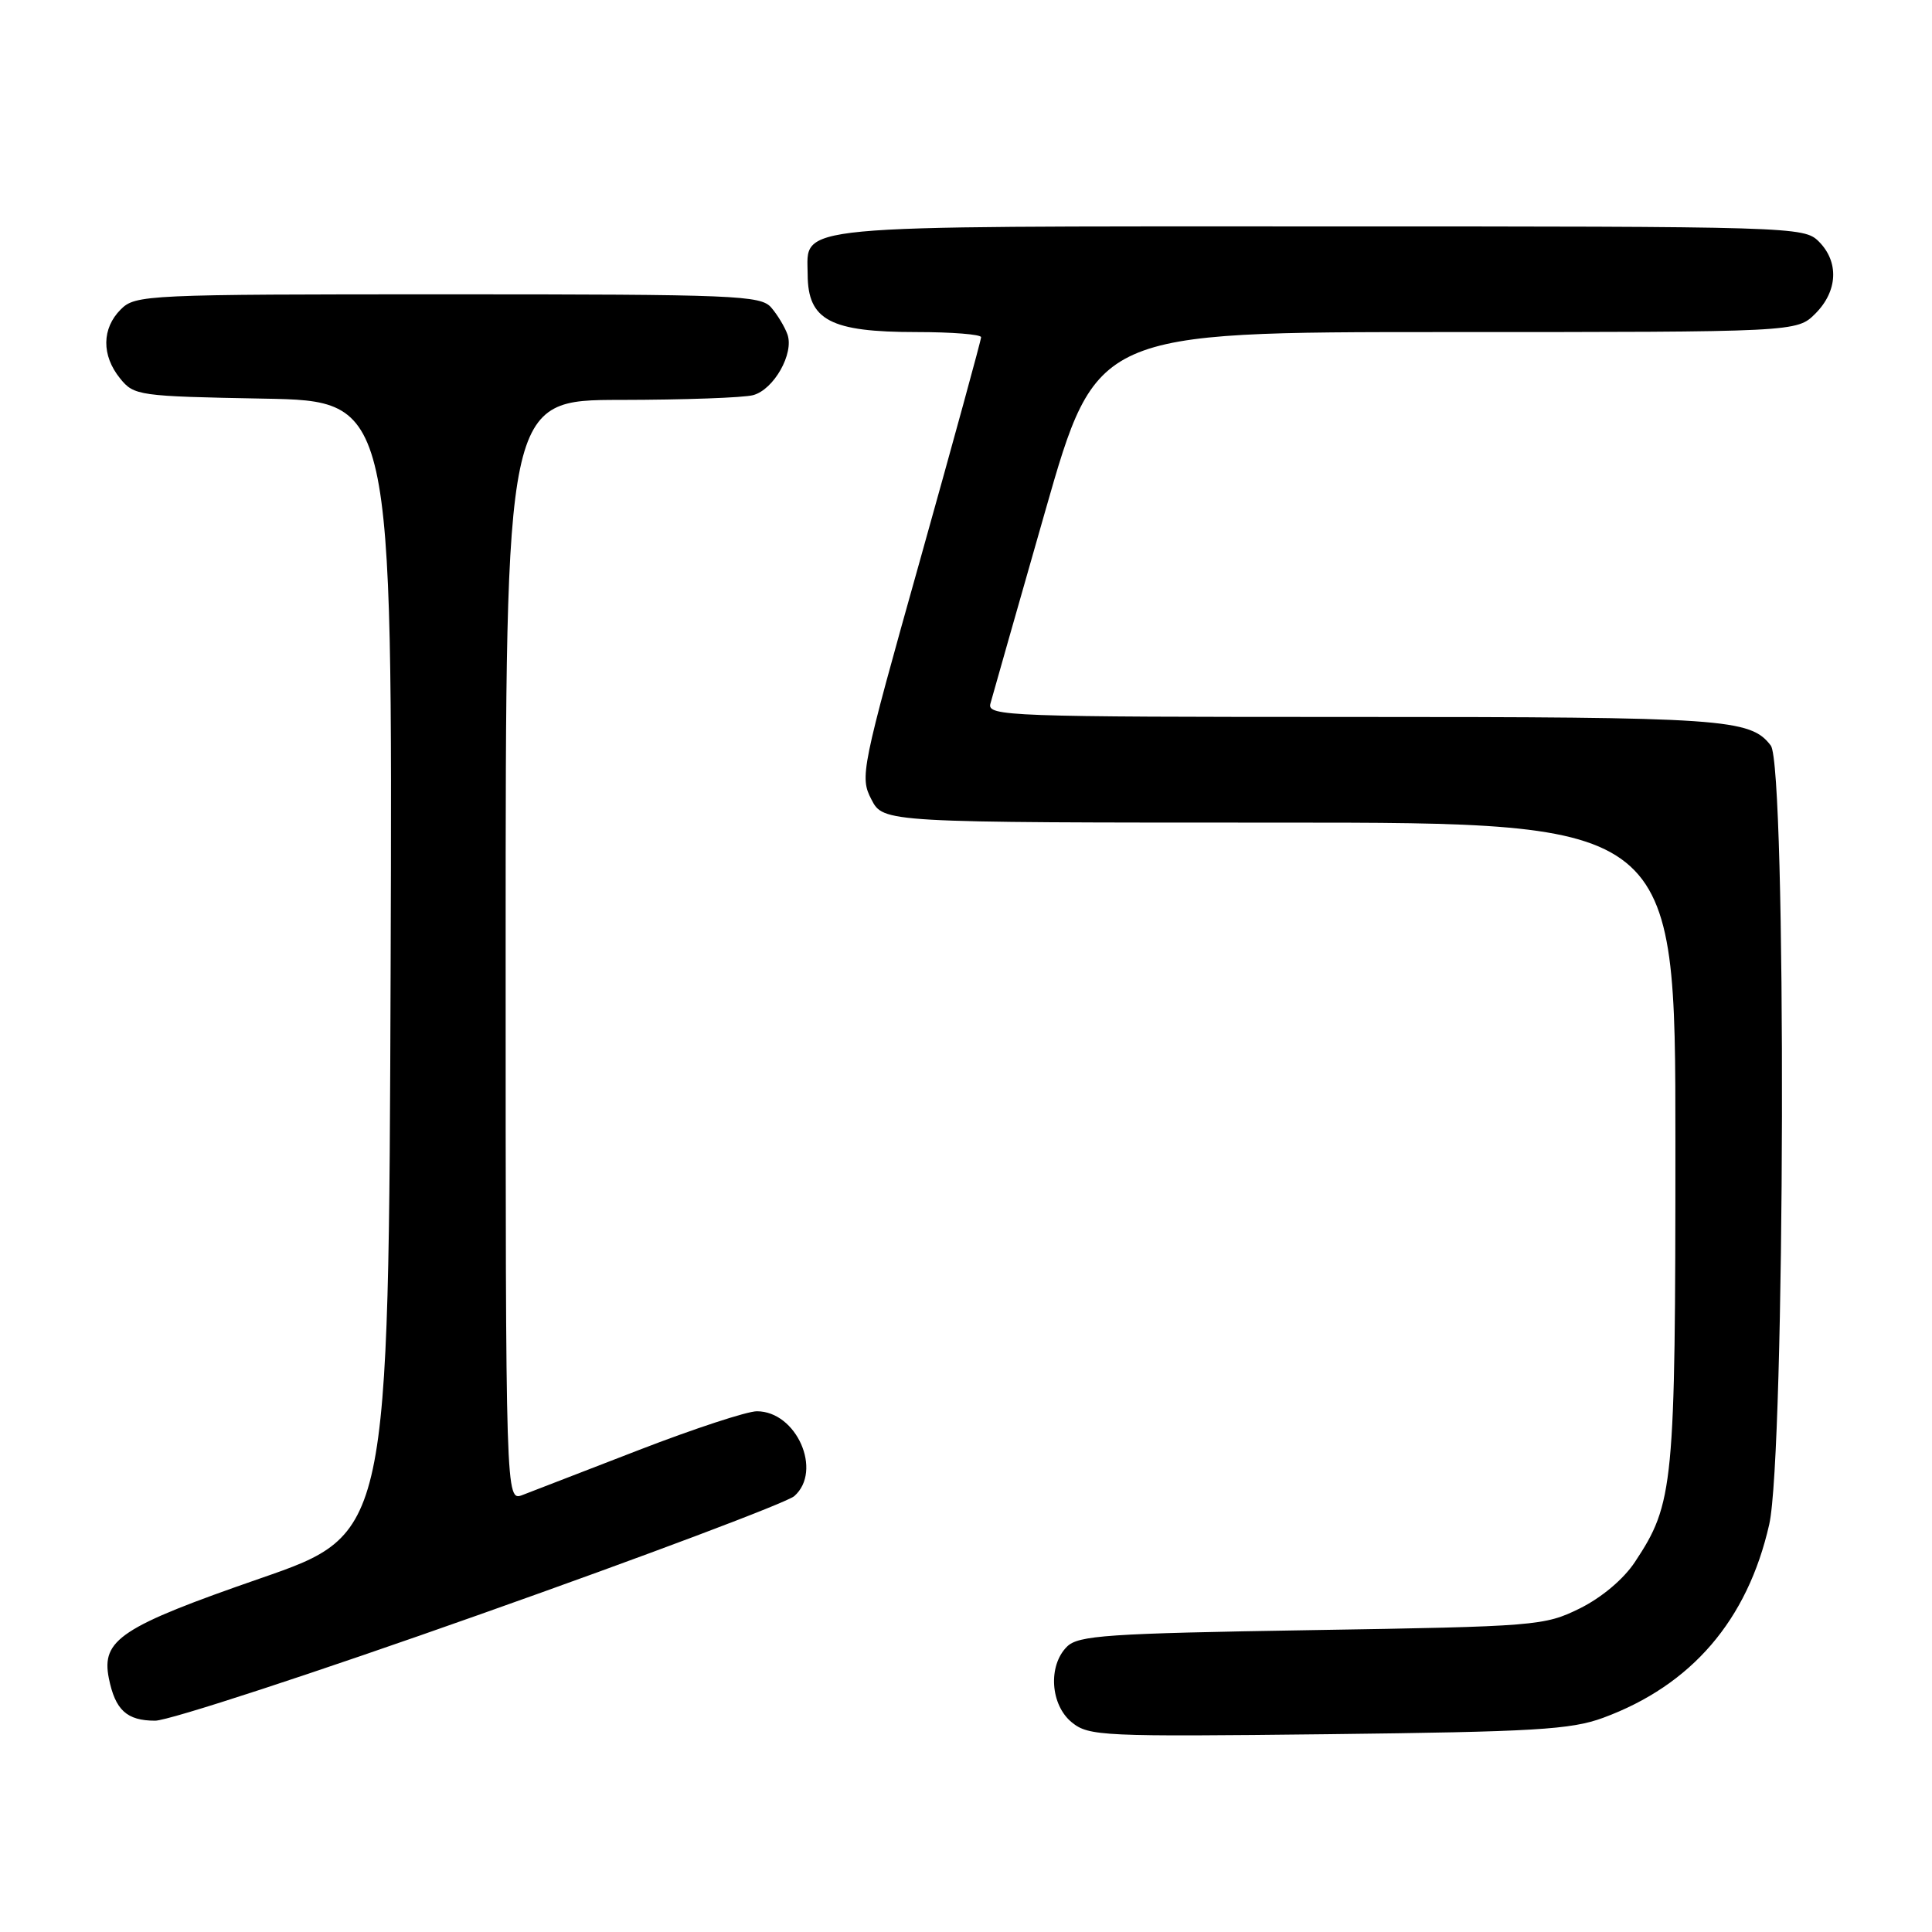 <?xml version="1.0" encoding="UTF-8" standalone="no"?>
<!DOCTYPE svg PUBLIC "-//W3C//DTD SVG 1.1//EN" "http://www.w3.org/Graphics/SVG/1.1/DTD/svg11.dtd" >
<svg xmlns="http://www.w3.org/2000/svg" xmlns:xlink="http://www.w3.org/1999/xlink" version="1.1" viewBox="0 0 256 256">
 <g >
 <path fill="currentColor"
d=" M 212.42 227.62 C 224.14 223.30 231.55 214.69 234.43 202.00 C 236.55 192.67 236.74 101.55 234.64 98.79 C 231.93 95.23 228.57 95.00 179.32 95.00 C 133.57 95.00 130.79 94.90 131.23 93.25 C 131.49 92.29 134.76 80.81 138.49 67.75 C 145.28 44.00 145.28 44.00 191.69 44.00 C 238.09 44.00 238.09 44.00 240.55 41.55 C 243.52 38.57 243.70 34.70 241.00 32.00 C 239.04 30.04 237.67 30.00 174.83 30.00 C 103.73 30.00 106.98 29.69 107.02 36.40 C 107.05 42.43 110.02 44.00 121.43 44.00 C 126.15 44.00 130.00 44.31 130.00 44.68 C 130.00 45.06 126.37 58.30 121.94 74.11 C 114.10 102.02 113.92 102.94 115.46 105.92 C 117.05 109.00 117.05 109.00 169.53 109.00 C 222.00 109.00 222.00 109.00 222.00 151.34 C 222.00 196.97 221.79 199.19 216.63 206.98 C 215.13 209.25 212.21 211.70 209.32 213.13 C 204.65 215.43 203.57 215.52 173.78 216.00 C 146.61 216.44 142.87 216.70 141.37 218.20 C 138.84 220.73 139.18 225.92 142.03 228.23 C 144.28 230.05 146.05 230.13 175.95 229.79 C 203.33 229.47 208.15 229.19 212.42 227.62 Z  M 63.68 213.89 C 85.58 206.14 104.29 199.09 105.25 198.24 C 109.03 194.90 105.55 187.00 100.29 187.00 C 99.00 187.00 91.99 189.30 84.72 192.11 C 77.45 194.93 70.49 197.62 69.25 198.09 C 67.00 198.95 67.00 198.95 67.00 125.98 C 67.00 53.00 67.00 53.00 82.25 52.99 C 90.64 52.98 98.53 52.70 99.79 52.36 C 102.54 51.62 105.24 46.84 104.34 44.31 C 103.99 43.32 103.02 41.71 102.19 40.75 C 100.81 39.14 97.48 39.00 59.35 39.00 C 19.33 39.00 17.94 39.06 16.00 41.00 C 13.48 43.52 13.44 47.09 15.91 50.14 C 17.76 52.43 18.34 52.51 34.92 52.82 C 52.01 53.13 52.01 53.13 51.76 128.19 C 51.50 203.25 51.50 203.25 34.50 209.14 C 16.02 215.55 13.41 217.28 14.42 222.37 C 15.27 226.60 16.80 228.00 20.56 228.00 C 22.38 228.00 41.79 221.65 63.68 213.89 Z "/>
</g>
</svg>